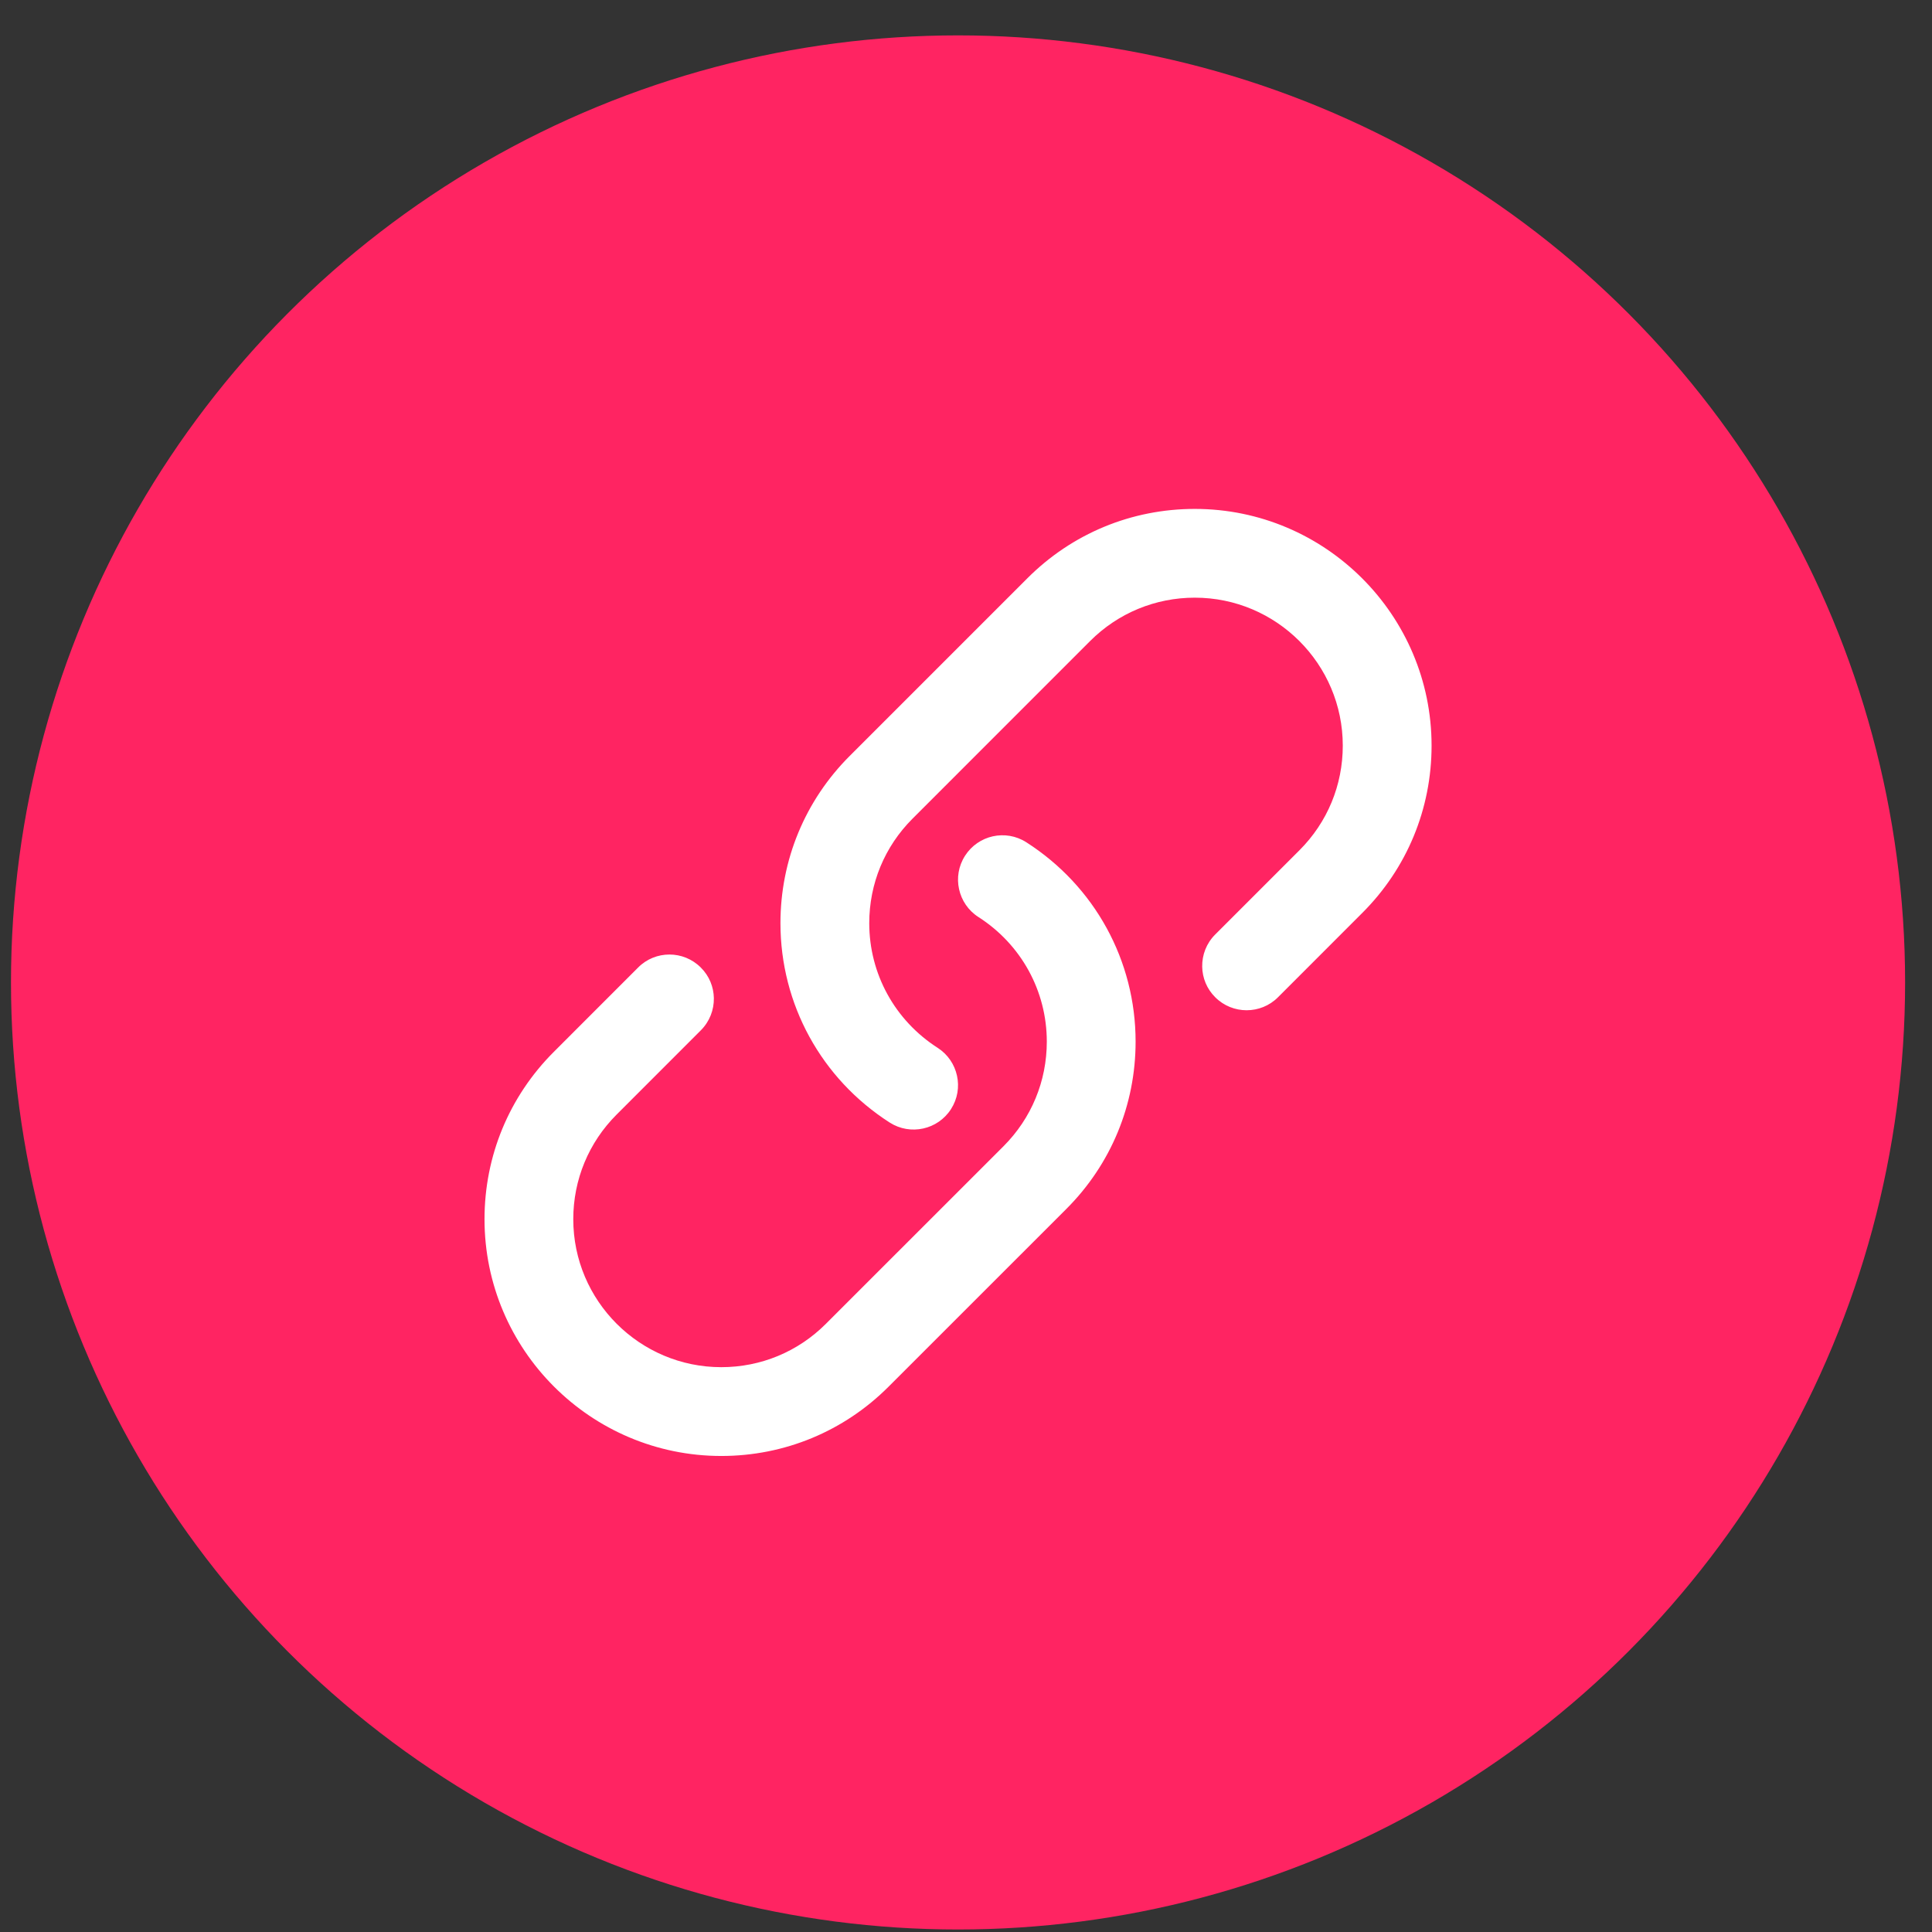 <svg width="51" height="51" viewBox="0 0 51 51" fill="none" xmlns="http://www.w3.org/2000/svg">
<rect x="0" y="0" width="51" height="51" fill="#333333" stroke="none"/>
<circle cx="25.29" cy="25.934" r="25" fill="#FF2462"/>
<path d="M27.094 22.235C26.821 22.059 26.502 22.012 26.207 22.077C25.916 22.142 25.649 22.318 25.475 22.589C25.3 22.862 25.252 23.179 25.317 23.472C25.381 23.765 25.557 24.034 25.829 24.208C26.959 24.932 27.633 26.162 27.633 27.496C27.633 28.54 27.227 29.52 26.49 30.258L21.802 34.945C21.064 35.684 20.083 36.09 19.04 36.09C16.886 36.09 15.133 34.337 15.133 32.184C15.133 31.14 15.54 30.159 16.277 29.422L18.5 27.198C18.735 26.963 18.849 26.655 18.844 26.348C18.839 26.055 18.725 25.764 18.5 25.541C18.272 25.312 17.972 25.197 17.672 25.197C17.372 25.197 17.072 25.311 16.844 25.541L14.621 27.765C13.44 28.945 12.79 30.514 12.79 32.184C12.79 35.63 15.594 38.434 19.04 38.434C20.709 38.434 22.279 37.784 23.459 36.602L28.147 31.915C29.327 30.736 29.977 29.166 29.977 27.496C29.977 25.359 28.9 23.393 27.094 22.235ZM31.54 13.434C29.87 13.434 28.3 14.084 27.12 15.265L22.433 19.952C21.252 21.131 20.602 22.702 20.602 24.37C20.602 26.507 21.679 28.474 23.485 29.632C23.758 29.807 24.077 29.855 24.372 29.789C24.663 29.725 24.93 29.549 25.104 29.278C25.279 29.005 25.327 28.688 25.262 28.395C25.198 28.102 25.022 27.833 24.75 27.659C23.621 26.934 22.946 25.705 22.946 24.37C22.946 23.327 23.352 22.346 24.09 21.609L28.777 16.921C29.515 16.184 30.497 15.777 31.54 15.777C33.694 15.777 35.446 17.53 35.446 19.683C35.446 20.727 35.04 21.707 34.302 22.445L32.079 24.668C31.844 24.902 31.73 25.211 31.735 25.518C31.74 25.811 31.854 26.102 32.079 26.325C32.307 26.554 32.608 26.668 32.907 26.668C33.208 26.668 33.508 26.554 33.736 26.325L35.959 24.101C37.14 22.923 37.79 21.352 37.79 19.683C37.79 16.238 34.986 13.434 31.54 13.434Z" fill="white"/>
</svg>

